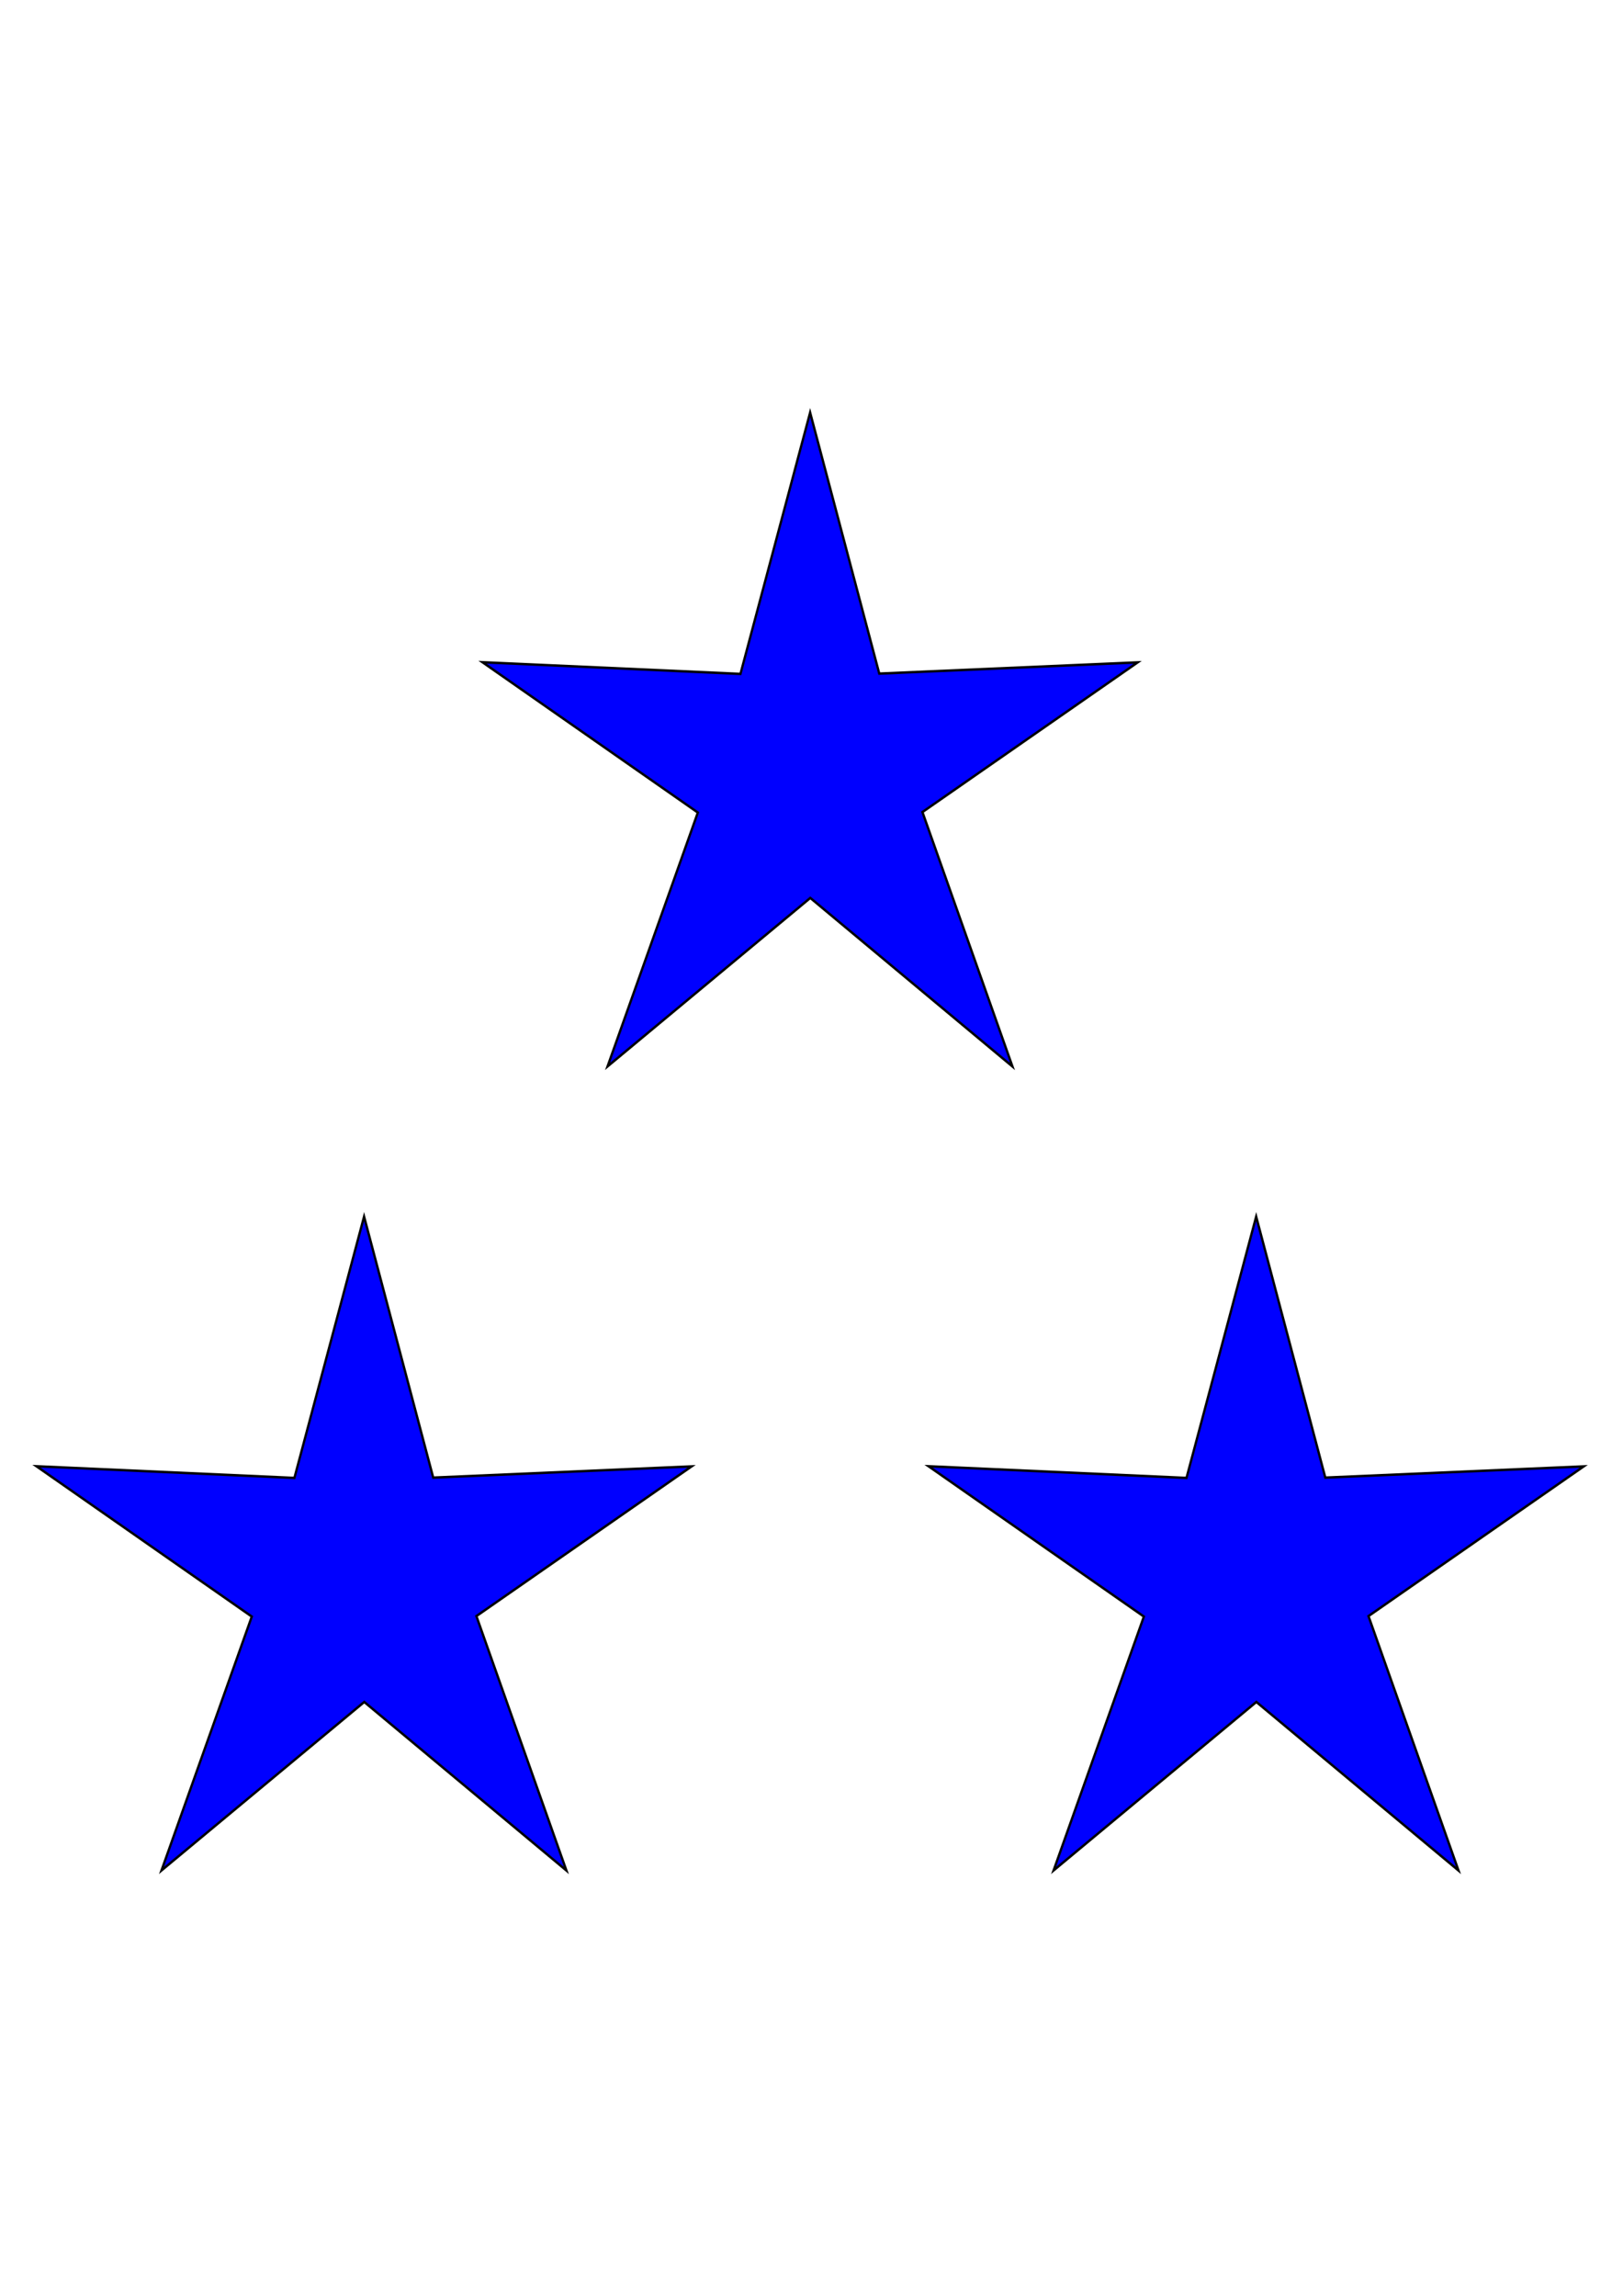 <?xml version="1.0" encoding="UTF-8" standalone="no"?>
<!-- Generator: Adobe Illustrator 22.1.0, SVG Export Plug-In . SVG Version: 6.00 Build 0)  -->

<svg
   xmlns:dc="http://purl.org/dc/elements/1.1/"
   xmlns:cc="http://creativecommons.org/ns#"
   xmlns:rdf="http://www.w3.org/1999/02/22-rdf-syntax-ns#"
   xmlns:svg="http://www.w3.org/2000/svg"
   xmlns="http://www.w3.org/2000/svg"
   xmlns:sodipodi="http://sodipodi.sourceforge.net/DTD/sodipodi-0.dtd"
   xmlns:inkscape="http://www.inkscape.org/namespaces/inkscape"
   version="1.1"
   id="svg3035"
   inkscape:version="0.48.2 r9819"
   sodipodi:docname="3starBlue.png"
   x="0px"
   y="0px"
   viewBox="0 0 595.3 841.9"
   style="enable-background:new 0 0 595.3 841.9;"
   xml:space="preserve"
   width="100%"
   height="100%"><defs
   id="defs13" />
<style
   type="text/css"
   id="style3">
	.st0{fill:#0000FF;stroke:#000000;stroke-width:2;}
</style>
<sodipodi:namedview
   bordercolor="#666666"
   borderopacity="1.0"
   id="base"
   inkscape:current-layer="layer1"
   inkscape:cx="-13.037892"
   inkscape:cy="564.17624"
   inkscape:document-units="mm"
   inkscape:pageopacity="0.0"
   inkscape:pageshadow="2"
   inkscape:snap-global="false"
   inkscape:snap-object-midpoints="true"
   inkscape:window-height="991"
   inkscape:window-maximized="1"
   inkscape:window-width="958"
   inkscape:window-x="952"
   inkscape:window-y="0"
   inkscape:zoom="0.35"
   pagecolor="#ffffff"
   showgrid="true">
	<inkscape:grid
   id="grid3046"
   type="xygrid" />
</sodipodi:namedview>
<g
   id="layer1"
   inkscape:groupmode="layer"
   inkscape:label="Layer 1">
	
		<path
   id="path3758"
   inkscape:flatsided="false"
   inkscape:randomized="0"
   inkscape:rounded="0"
   inkscape:transform-center-x="3.1055039"
   inkscape:transform-center-y="-7.0347509"
   sodipodi:arg1="0.94267752"
   sodipodi:arg2="1.5687173"
   sodipodi:cx="113.13708"
   sodipodi:cy="120.65109"
   sodipodi:r1="296.56888"
   sodipodi:r2="101.67539"
   sodipodi:sides="5"
   sodipodi:type="star"
   class="st0"
   d="M 287.408,360.615 113.348,222.326 -61.23,360.546 16.504,152.271 -168.898,28.95 53.203,38.518 113.196,-175.918 172.729,38.27 395.209,29.063 209.901,151.869 z"
   transform="matrix(0.426,0,0,0.447,248.925,229.915)"
   style="fill:#0000ff;stroke:#000000;stroke-width:2" />
</g>
<g
   id="layer1_1_"
   inkscape:groupmode="layer"
   inkscape:label="Layer 1">
	
		<path
   id="path3758_1_"
   inkscape:flatsided="false"
   inkscape:randomized="0"
   inkscape:rounded="0"
   inkscape:transform-center-x="3.1055039"
   inkscape:transform-center-y="-7.0347509"
   sodipodi:arg1="0.94267752"
   sodipodi:arg2="1.5687173"
   sodipodi:cx="113.13708"
   sodipodi:cy="120.65109"
   sodipodi:r1="296.56888"
   sodipodi:r2="101.67539"
   sodipodi:sides="5"
   sodipodi:type="star"
   class="st0"
   d="M 287.408,360.615 113.348,222.326 -61.23,360.546 16.504,152.271 -168.898,28.95 53.203,38.518 113.196,-175.918 172.729,38.27 395.209,29.063 209.901,151.869 z"
   transform="matrix(0.426,0,0,0.447,85.32,524.767)"
   style="fill:#0000ff;stroke:#000000;stroke-width:2" />
</g>
<g
   id="layer1_2_"
   inkscape:groupmode="layer"
   inkscape:label="Layer 1">
	
		<path
   id="path3758_2_"
   inkscape:flatsided="false"
   inkscape:randomized="0"
   inkscape:rounded="0"
   inkscape:transform-center-x="3.1055039"
   inkscape:transform-center-y="-7.0347509"
   sodipodi:arg1="0.94267752"
   sodipodi:arg2="1.5687173"
   sodipodi:cx="113.13708"
   sodipodi:cy="120.65109"
   sodipodi:r1="296.56888"
   sodipodi:r2="101.67539"
   sodipodi:sides="5"
   sodipodi:type="star"
   class="st0"
   d="M 287.408,360.615 113.348,222.326 -61.23,360.546 16.504,152.271 -168.898,28.95 53.203,38.518 113.196,-175.918 172.729,38.27 395.209,29.063 209.901,151.869 z"
   transform="matrix(0.426,0,0,0.447,412.53,524.767)"
   style="fill:#0000ff;stroke:#000000;stroke-width:2" />
</g>
</svg>